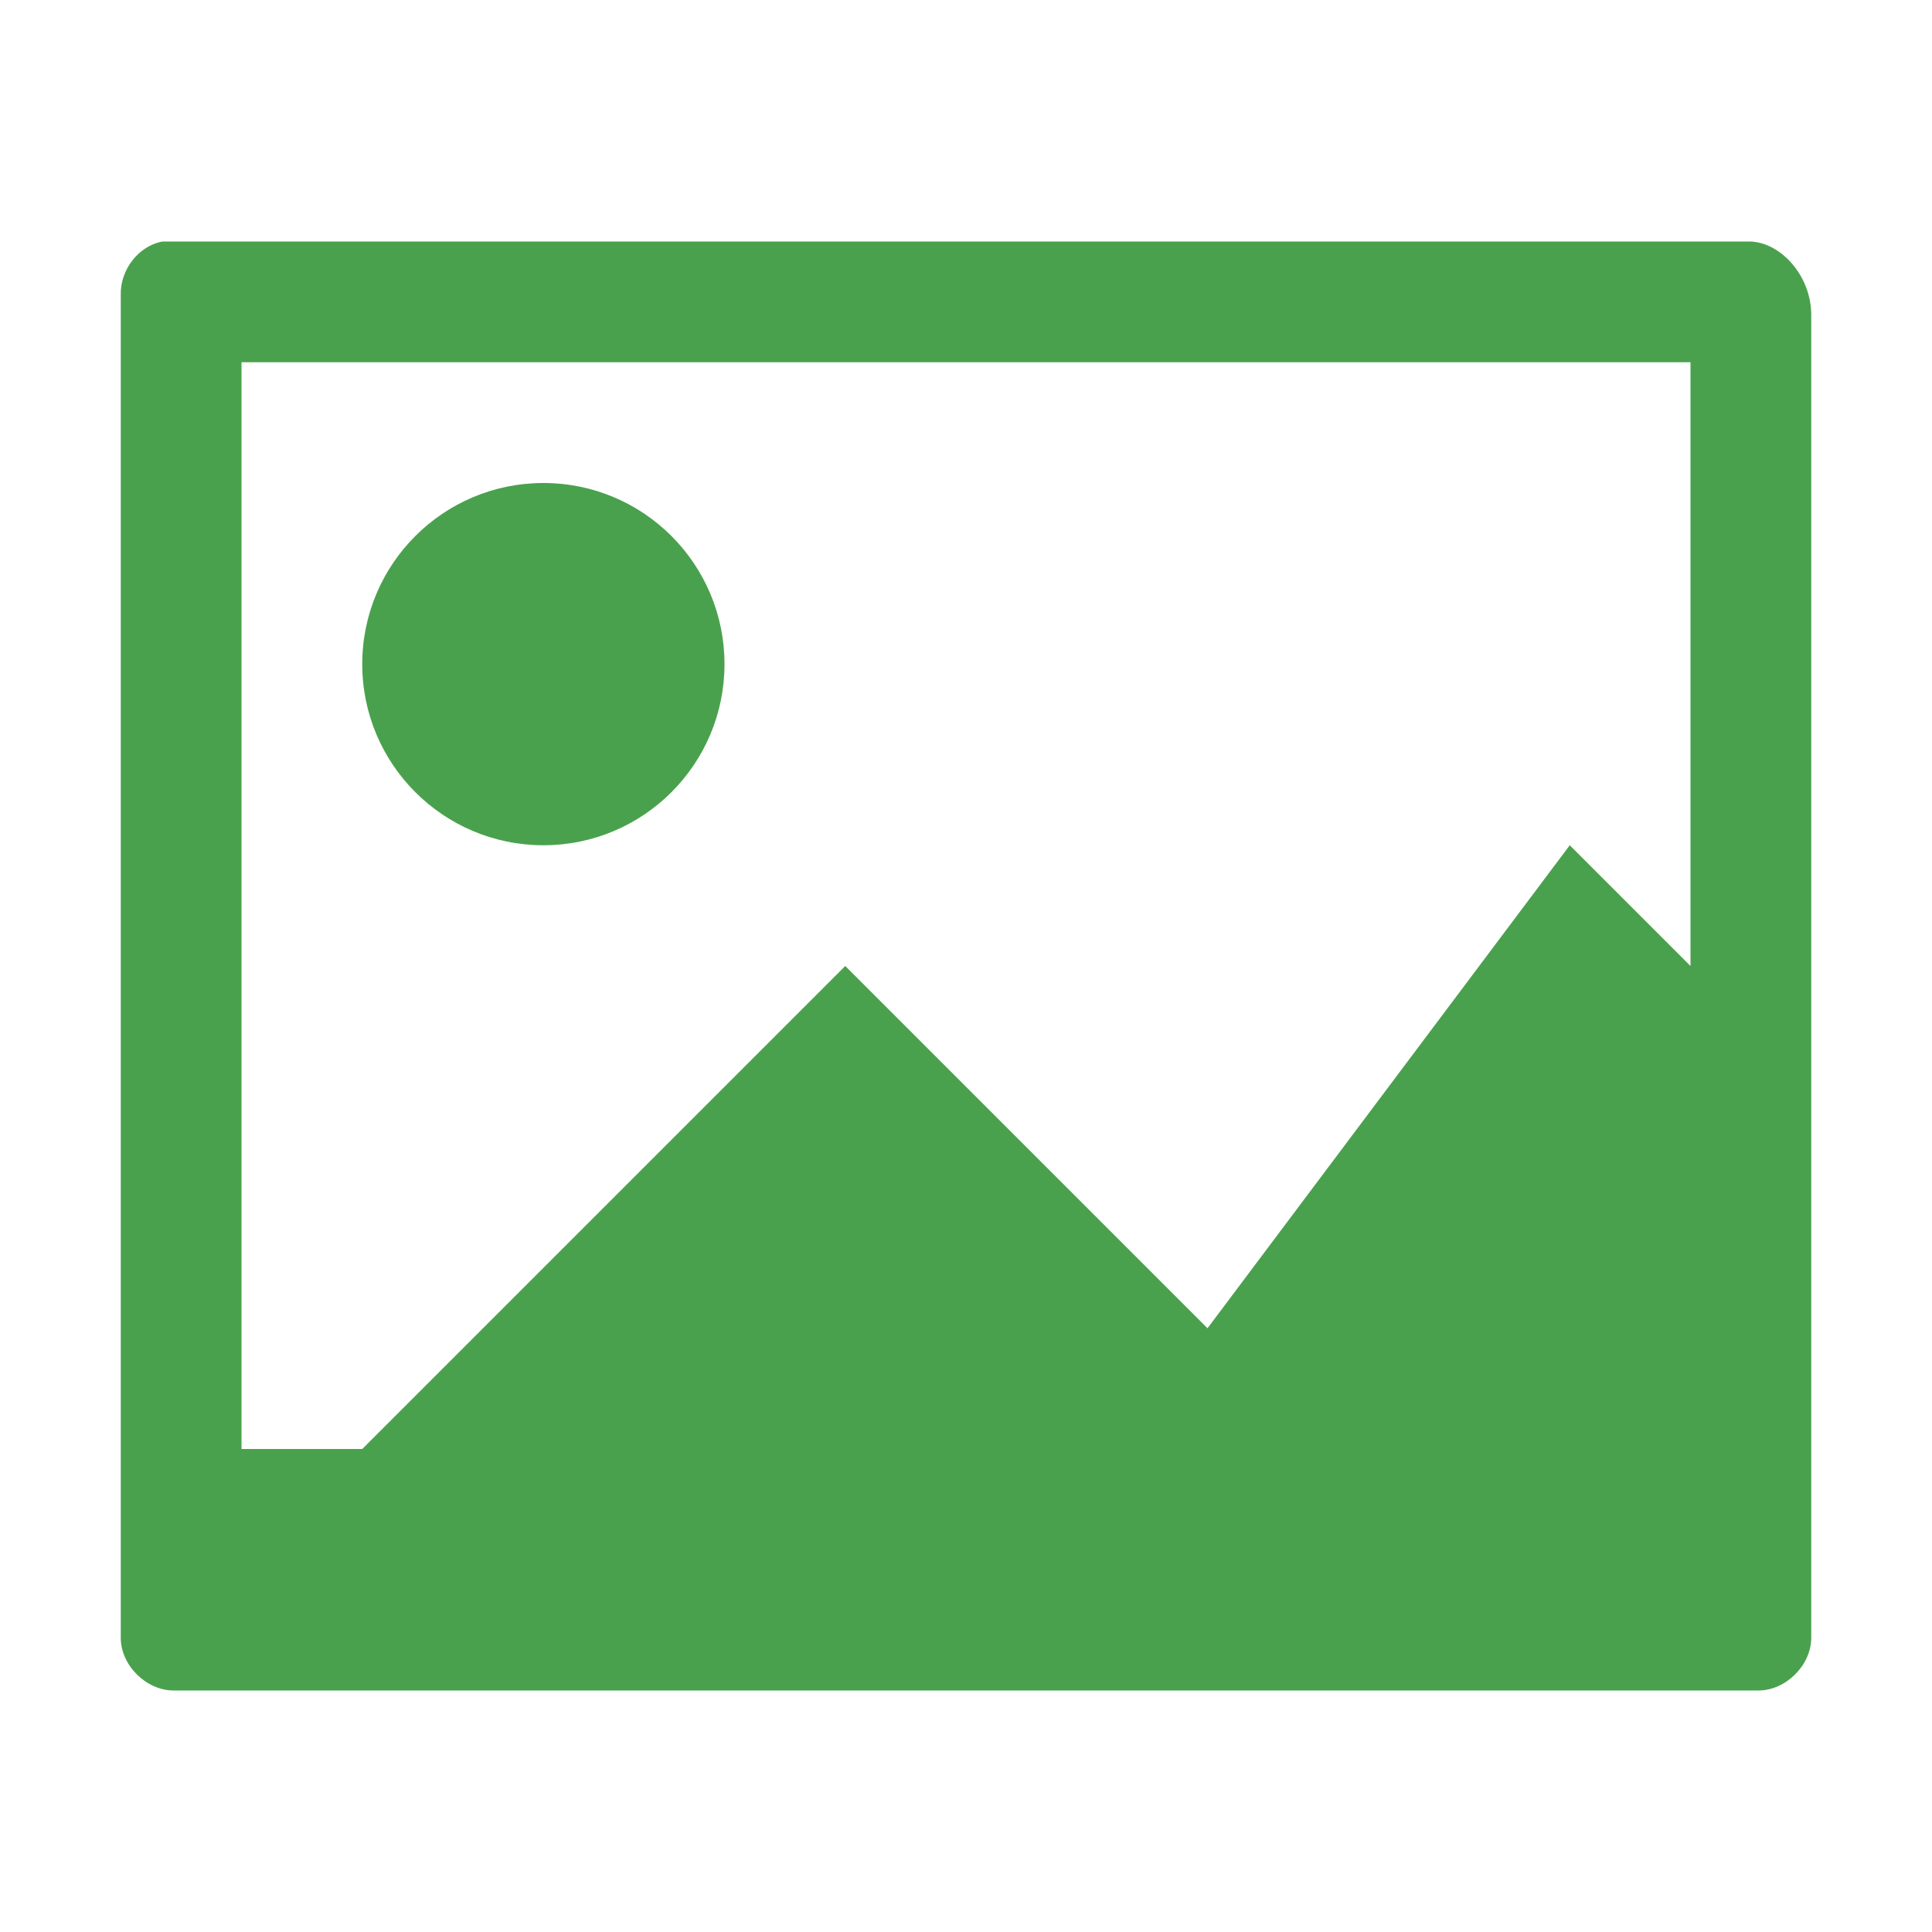<?xml version="1.0" encoding="utf-8"?>
<!-- Generator: Adobe Illustrator 15.0.0, SVG Export Plug-In . SVG Version: 6.00 Build 0)  -->
<!DOCTYPE svg PUBLIC "-//W3C//DTD SVG 1.1//EN" "http://www.w3.org/Graphics/SVG/1.1/DTD/svg11.dtd">
<svg version="1.1"
	 id="Layer_1" xmlns:rdf="http://www.w3.org/1999/02/22-rdf-syntax-ns#" xmlns:cc="http://creativecommons.org/ns#" xmlns:dc="http://purl.org/dc/elements/1.1/"
	 xmlns="http://www.w3.org/2000/svg" xmlns:xlink="http://www.w3.org/1999/xlink" x="0px" y="0px" width="16px" height="16px"
	 viewBox="0 0 16 16" enable-background="new 0 0 16 16" xml:space="preserve">
<path fill="#4AA14D" d="M1.344,2C1.146,2.038,0.997,2.233,1,2.438v11.125C1,13.793,1.212,14,1.438,14h13.125
	C14.788,14,15,13.792,15,13.563V2.61C15,2.273,14.735,1.999,14.484,2L1.344,2z M2,3h12v5l-1-1l-3,4L7,8l-4,4H2V3z M4.5,4
	C3.672,4,3,4.671,3,5.5C3,6.328,3.672,7,4.5,7C5.329,7,6,6.328,6,5.5C6,4.671,5.329,4,4.5,4z"/>
</svg>
